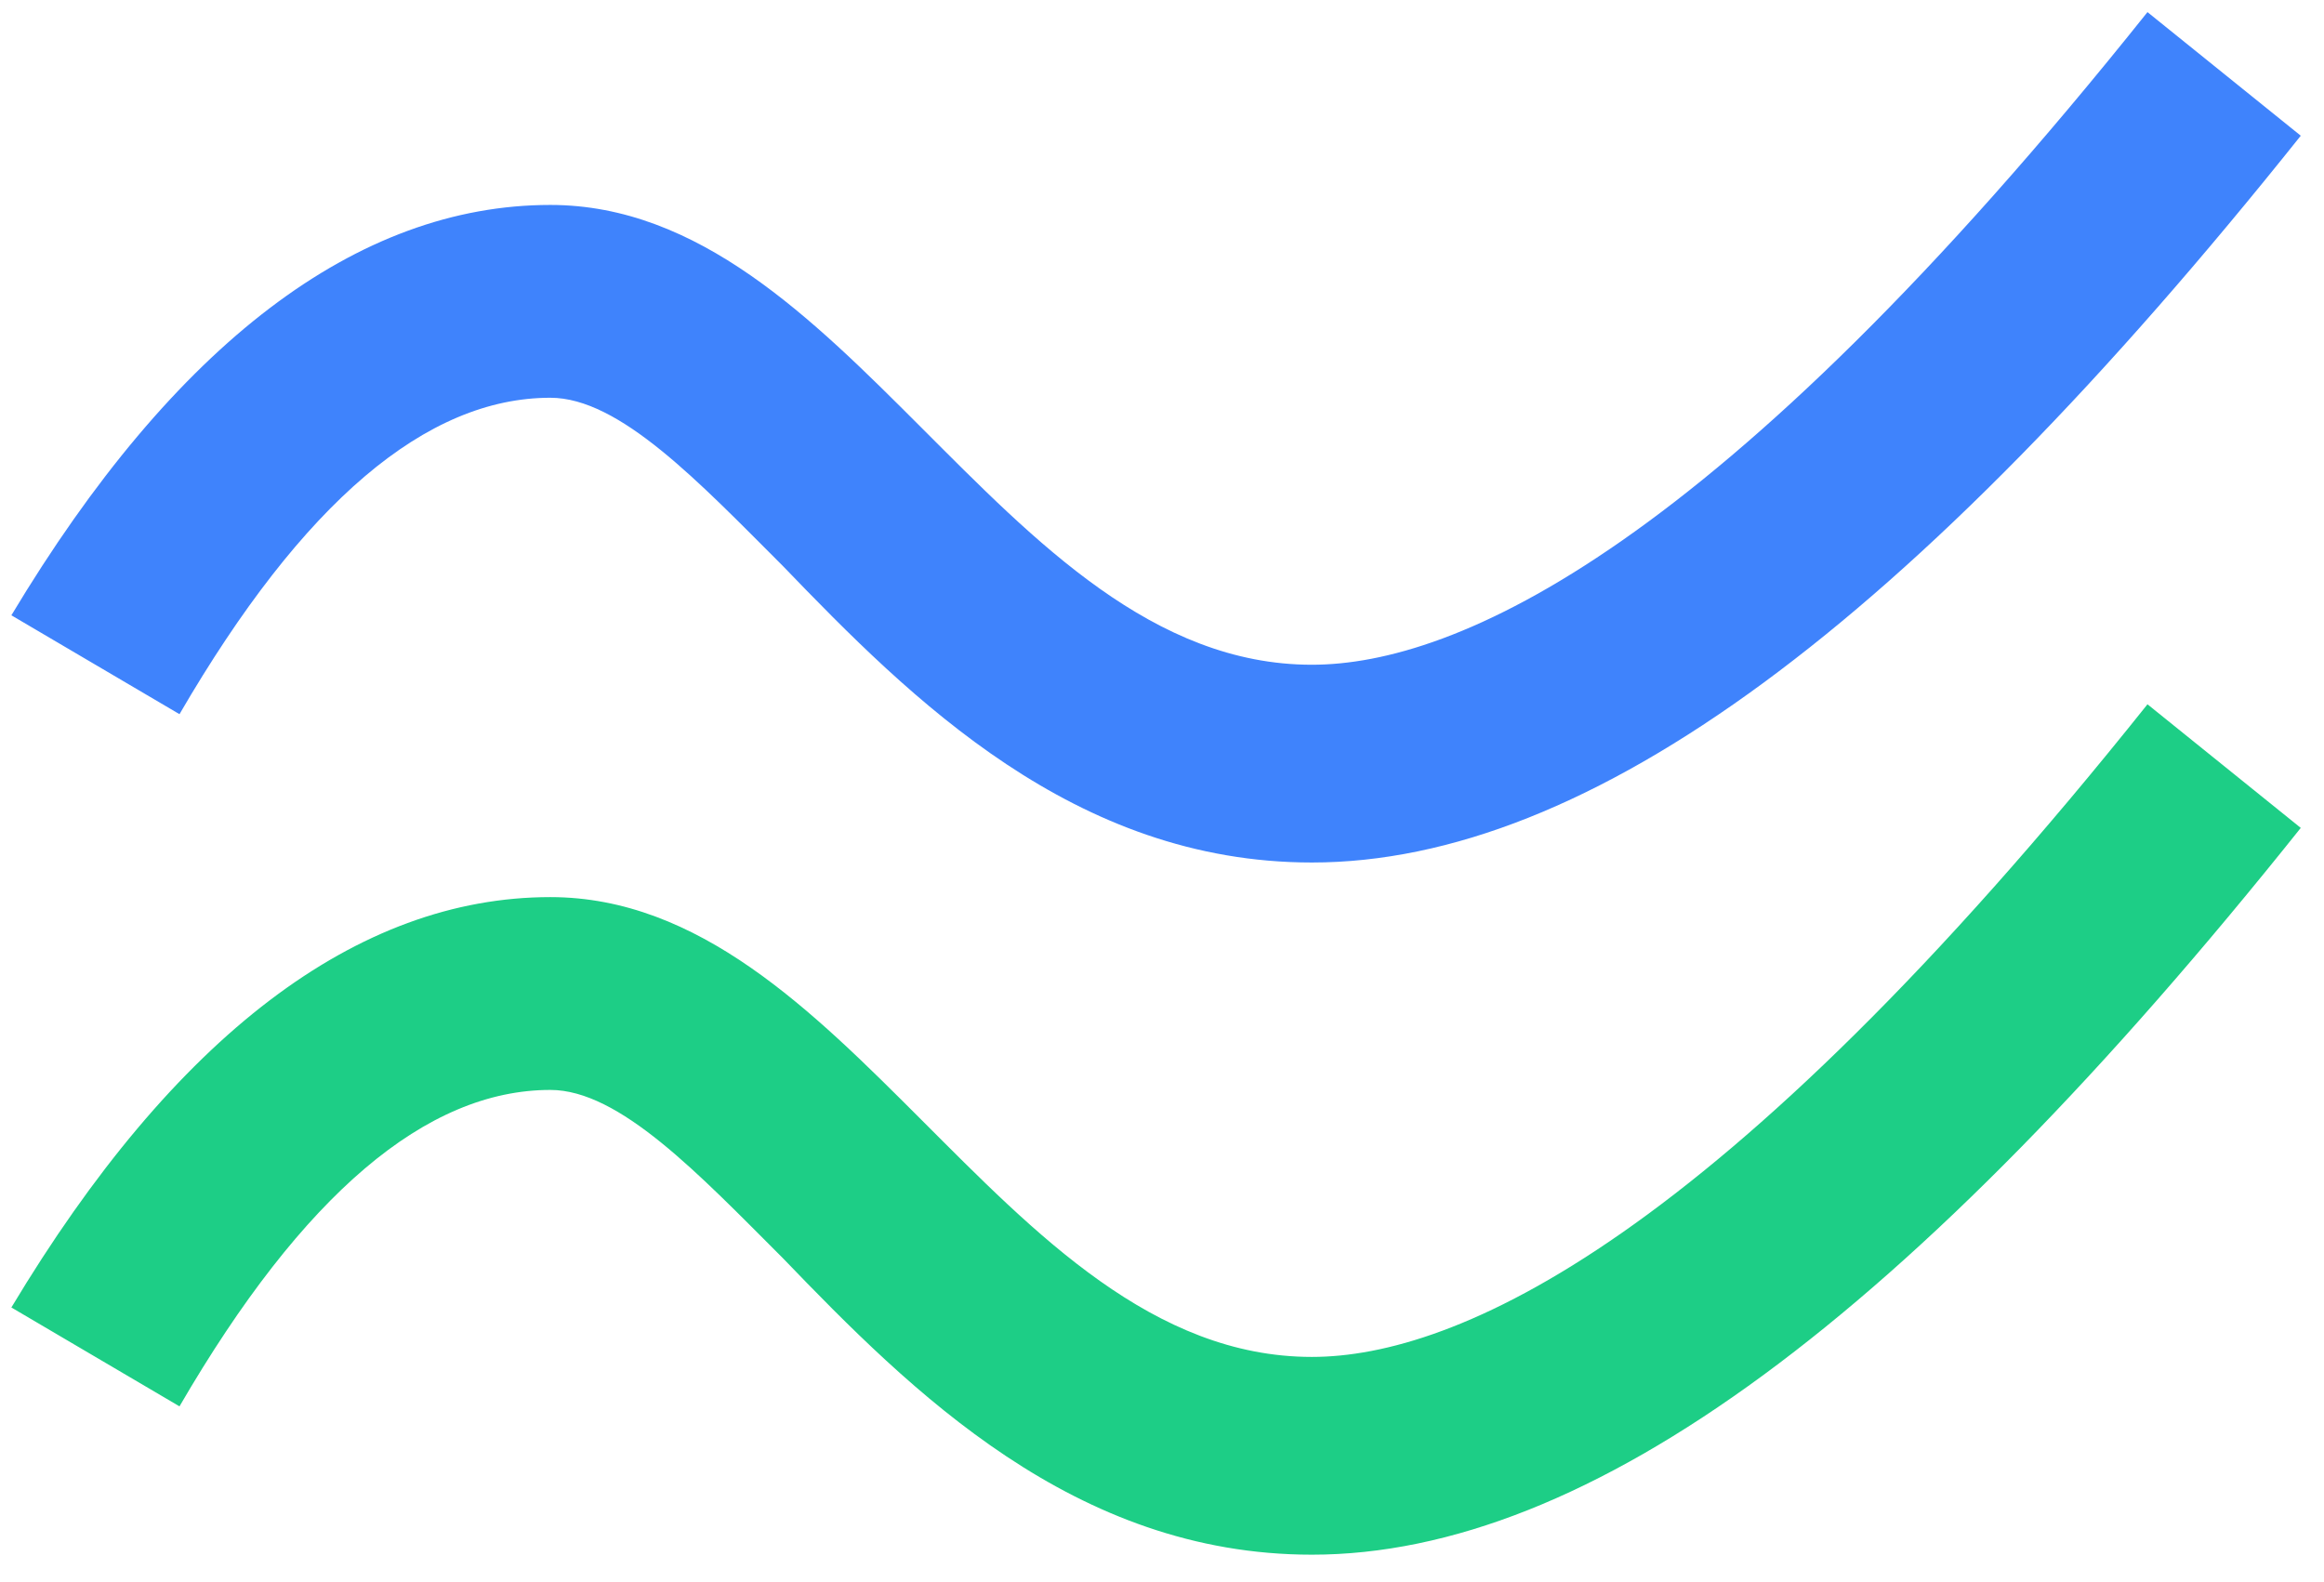 <?xml version="1.0" standalone="no"?><!DOCTYPE svg PUBLIC "-//W3C//DTD SVG 1.1//EN" "http://www.w3.org/Graphics/SVG/1.1/DTD/svg11.dtd"><svg t="1753970841239" class="icon" viewBox="0 0 1504 1024" version="1.1" xmlns="http://www.w3.org/2000/svg" p-id="1968" xmlns:xlink="http://www.w3.org/1999/xlink" width="188" height="128"><path d="M848.96 558.24c-153.6 0-259.2-105.6-342.4-192-54.4-54.4-105.6-108.8-150.4-108.8-80 0-160 67.2-240 204.8l-108.8-64c105.6-176 224-265.6 348.8-265.6 96 0 169.6 73.6 240 144 73.6 73.6 150.4 153.6 252.8 153.6 92.8 0 262.4-73.6 540.8-422.4l99.2 80c-252.8 316.8-460.8 470.4-640 470.4z" fill="#3F83FC" p-id="1969"></path><path d="M848.96 1006.24c-153.6 0-259.2-105.6-342.4-192-54.4-54.4-105.6-108.8-150.4-108.8-80 0-160 67.2-240 204.8l-108.8-64c105.6-176 224-265.6 348.8-265.6 96 0 169.6 73.6 240 144 73.6 73.6 150.4 153.6 252.8 153.6 92.8 0 262.4-73.6 540.8-422.4l99.2 80c-252.8 316.8-460.8 470.4-640 470.4z" fill="#1DCE86" p-id="1970"></path></svg>